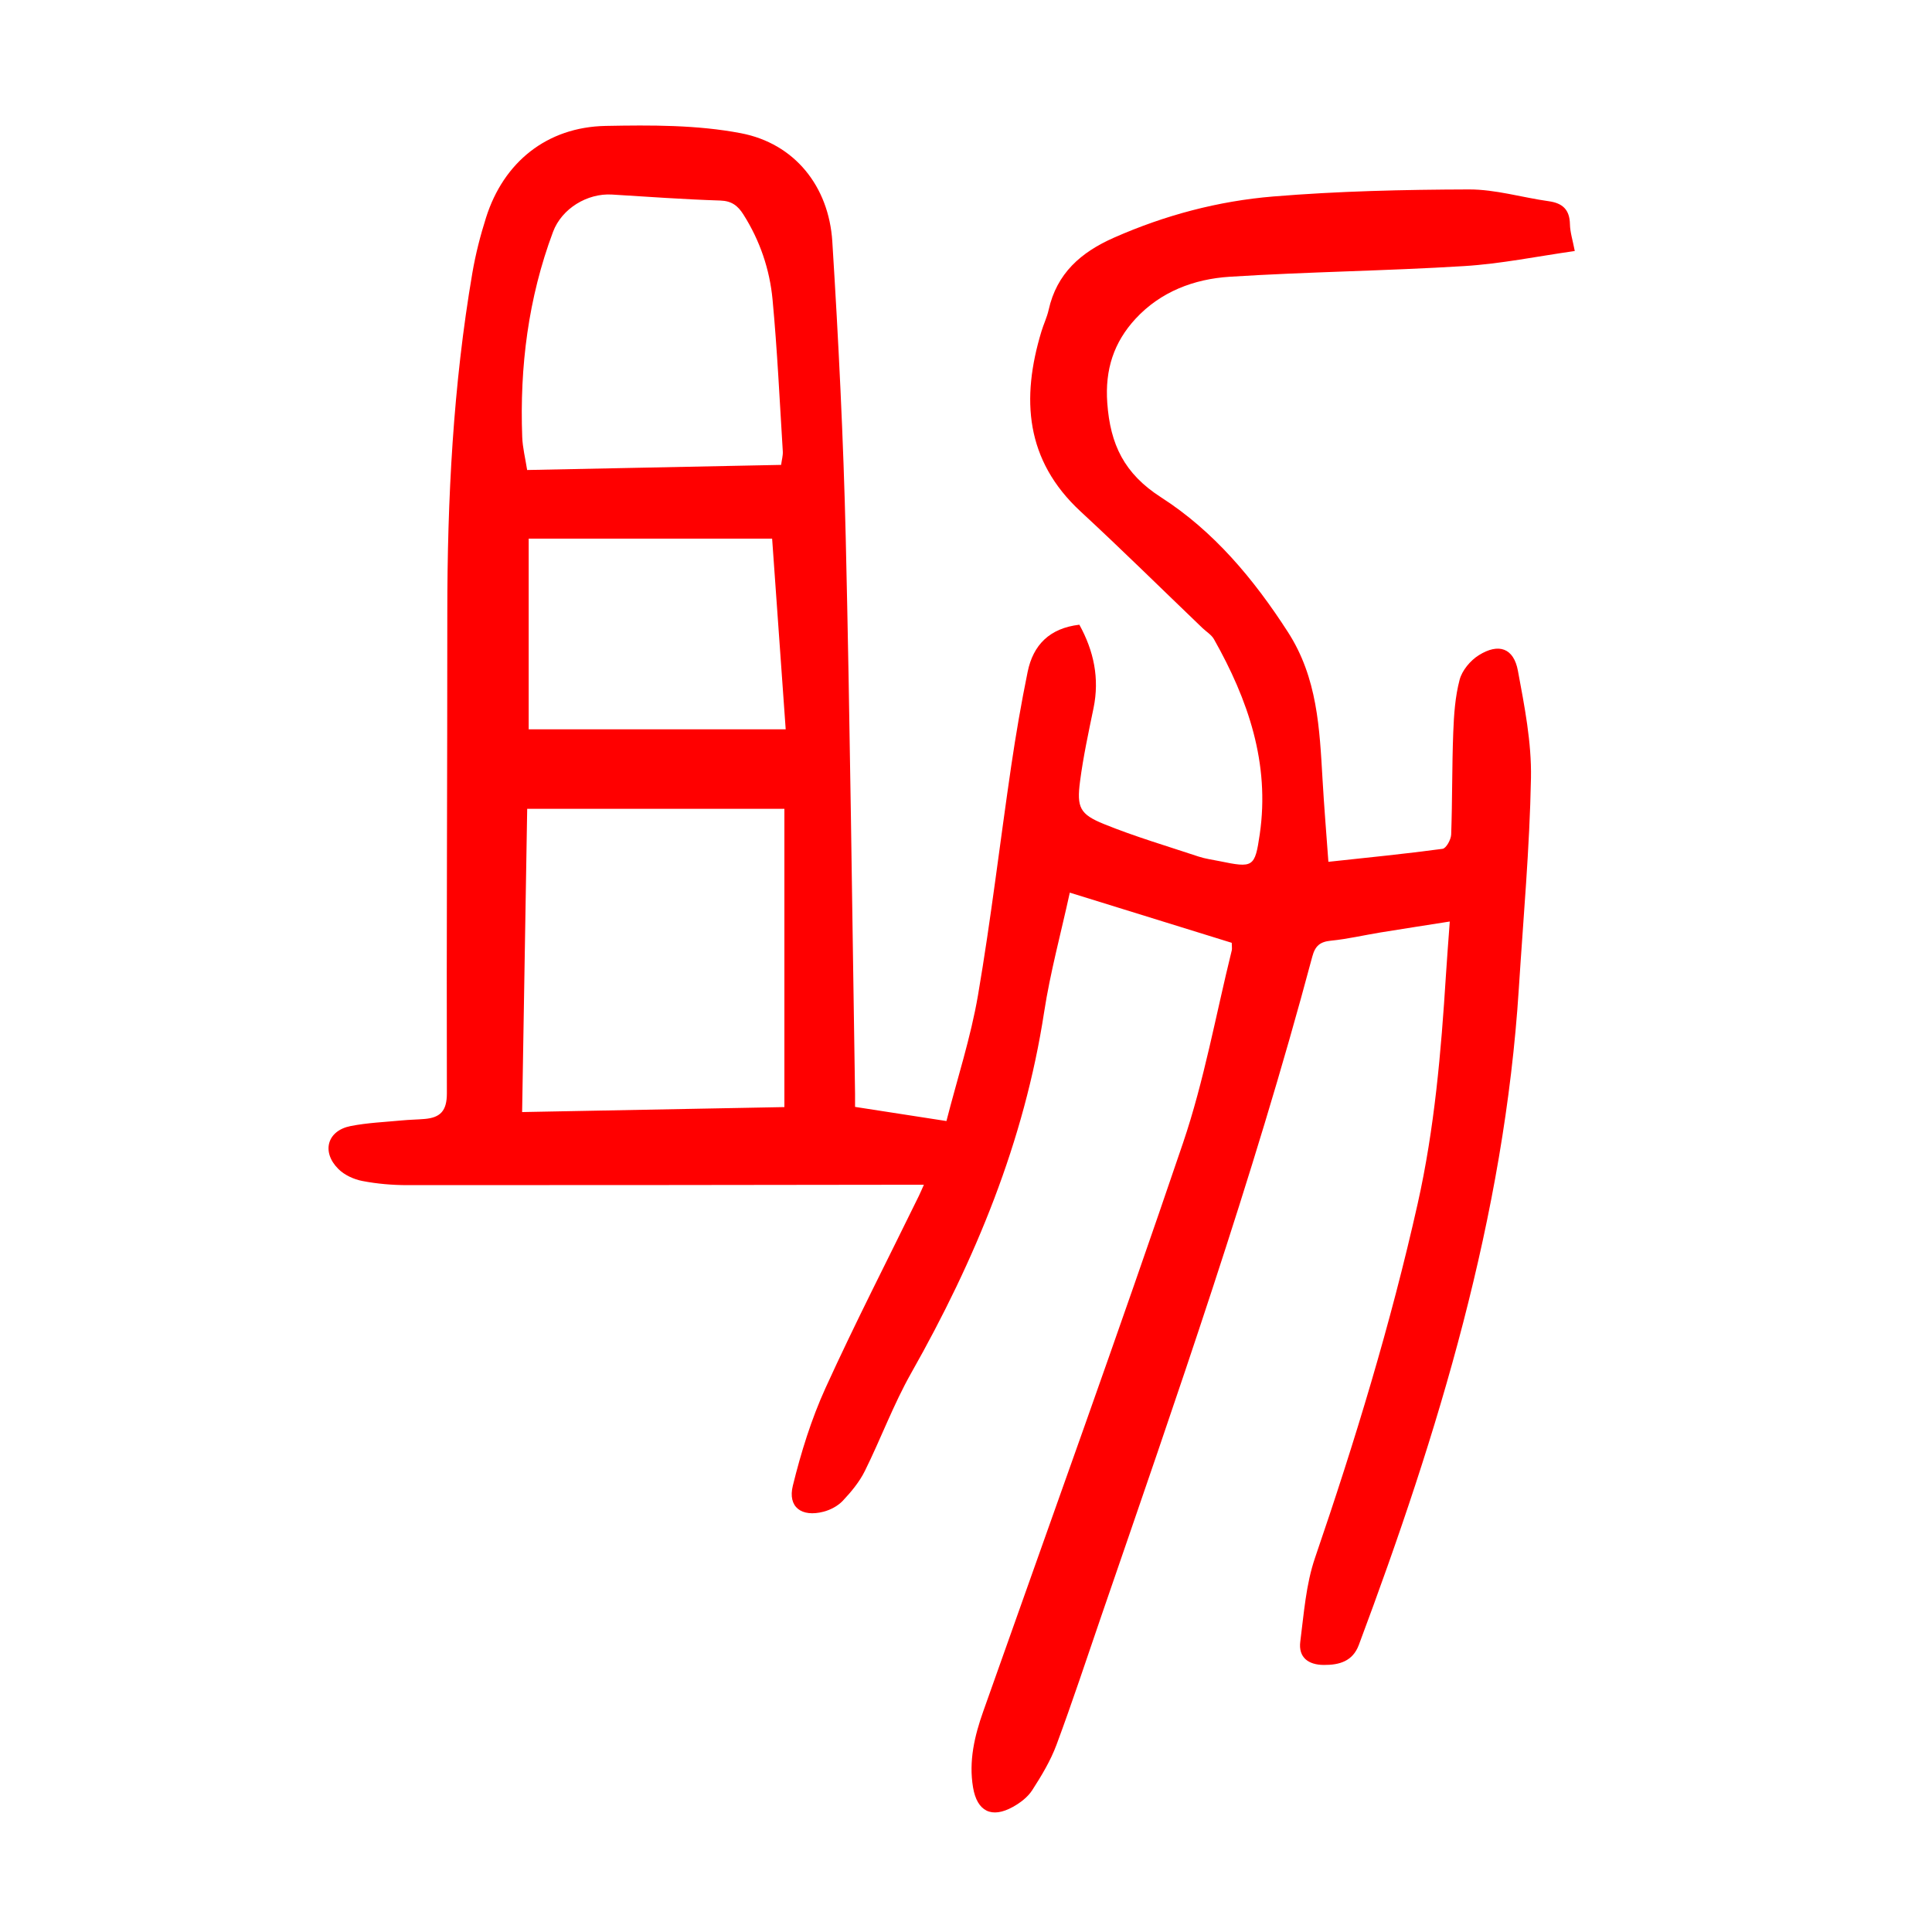 <?xml version="1.0" encoding="UTF-8" standalone="no"?>
<svg
   version="1.0"
   viewBox="0 0 400 400"
   id="svg1"
   sodipodi:docname="osaia_logo.svg"
   inkscape:version="1.3.2 (091e20e, 2023-11-25, custom)"
   xmlns:inkscape="http://www.inkscape.org/namespaces/inkscape"
   xmlns:sodipodi="http://sodipodi.sourceforge.net/DTD/sodipodi-0.dtd"
   xmlns="http://www.w3.org/2000/svg"
   xmlns:svg="http://www.w3.org/2000/svg">
  <defs
     id="defs1" />
  <sodipodi:namedview
     id="namedview1"
     pagecolor="#ffffff"
     bordercolor="#000000"
     borderopacity="0.25"
     inkscape:showpageshadow="2"
     inkscape:pageopacity="0.0"
     inkscape:pagecheckerboard="0"
     inkscape:deskcolor="#d1d1d1"
     showgrid="false"
     inkscape:zoom="2.9045061"
     inkscape:cx="200.20616"
     inkscape:cy="157.85816"
     inkscape:window-width="1920"
     inkscape:window-height="1017"
     inkscape:window-x="-8"
     inkscape:window-y="-8"
     inkscape:window-maximized="1"
     inkscape:current-layer="svg1" />
  <path
     d="m255.02 195.2c-11.09-3.44-22.16-6.86-33.53-10.39-1.82 8.35-4.04 16.46-5.31 24.71-4.11 26.82-14.27 51.32-27.53 74.76-3.67 6.49-6.27 13.57-9.59 20.27-1.12 2.26-2.81 4.3-4.55 6.15-1.01 1.08-2.55 1.9-4 2.28-4.55 1.19-7.46-.95-6.36-5.39 1.69-6.88 3.83-13.77 6.76-20.21 6.11-13.42 12.86-26.55 19.34-39.8.29-.59.53-1.19 1.03-2.29-1.5 0-2.66 0-3.83 0-34.37.04-68.73.1-103.1.08-3.11 0-6.27-.27-9.33-.86-1.77-.34-3.71-1.23-4.96-2.48-3.56-3.54-2.31-7.94 2.52-8.89 3.49-.69 7.08-.83 10.63-1.17 1.56-.15 3.13-.17 4.69-.3 3.26-.27 4.63-1.67 4.62-5.32-.09-33.13.1-66.25.09-99.38 0-23.65 1.2-47.2 5.2-70.54.66-3.84 1.64-7.66 2.82-11.38 3.64-11.5 12.62-18.75 24.77-18.98 9.34-.18 18.89-.23 28 1.51 11.13 2.13 18.2 11.01 18.92 22.41 1.28 20.43 2.3 40.89 2.78 61.35.89 38.37 1.32 76.76 1.93 115.14.01.77 0 1.55 0 2.69 6.15.95 12.17 1.88 18.92 2.93 2.24-8.77 5.03-17.29 6.53-26.03 2.69-15.75 4.55-31.65 6.88-47.47.96-6.52 2.08-13.03 3.4-19.49 1.14-5.59 4.55-9.05 10.71-9.77 2.98 5.41 4.21 11.09 2.93 17.29-1.04 5.03-2.13 10.06-2.79 15.15-.7 5.38-.06 6.8 4.95 8.83 6.4 2.6 13.06 4.56 19.62 6.74 1.37.45 2.83.64 4.25.93 7.04 1.45 7.38 1.33 8.39-5.57 2.13-14.66-2.41-27.83-9.47-40.35-.52-.93-1.58-1.56-2.39-2.33-8.4-8.05-16.68-16.23-25.22-24.12-11.47-10.61-12.35-23.36-8.12-37.3.45-1.5 1.15-2.93 1.49-4.45 1.68-7.56 6.67-11.93 13.52-14.95 10.55-4.66 21.6-7.59 32.97-8.53 13.46-1.11 27-1.42 40.51-1.46 5.51-.02 11.02 1.67 16.54 2.44 2.89.4 4.33 1.76 4.39 4.77.03 1.65.57 3.29 1 5.54-7.71 1.09-15.27 2.65-22.9 3.12-16.17 1-32.39 1.18-48.56 2.21-7.35.47-14.28 3.07-19.48 8.7-4.49 4.87-6.35 10.5-5.85 17.44.62 8.58 3.49 14.62 11.14 19.53 10.89 6.99 19.18 16.9 26.26 27.89 6.12 9.49 6.55 19.95 7.17 30.55.32 5.55.78 11.09 1.21 17.02 8.16-.88 15.92-1.65 23.64-2.69.74-.1 1.74-1.91 1.78-2.96.25-7.04.16-14.1.43-21.14.14-3.66.39-7.4 1.32-10.91.51-1.93 2.22-3.98 3.96-5.07 4.14-2.59 7.24-1.48 8.11 3.22 1.36 7.33 2.84 14.81 2.7 22.2-.27 14.52-1.59 29.03-2.51 43.54-3.01 47.27-16.67 91.96-33.13 135.95-1.27 3.39-4.04 4.16-7.25 4.14-3.2-.02-5.29-1.55-4.87-4.83.75-5.82 1.17-11.85 3.05-17.34 8.26-24.12 15.68-48.46 21.26-73.36 3.49-15.57 4.84-31.36 5.84-47.22.22-3.56.51-7.11.8-11.17-5.02.79-9.7 1.51-14.37 2.27-3.42.56-6.81 1.36-10.25 1.7-2.25.22-3.25 1.08-3.84 3.28-12.34 46.25-28.16 91.38-43.71 136.61-3.05 8.87-5.98 17.79-9.25 26.58-1.23 3.31-3.11 6.43-5.03 9.41-.92 1.43-2.48 2.62-4 3.46-4.39 2.44-7.42.94-8.25-4.03-.92-5.45.3-10.65 2.12-15.78 13.86-39.18 27.98-78.27 41.34-117.62 4.4-12.96 6.81-26.6 10.11-39.93.08-.4-.01-.85-.01-1.54zm-92.62 34.01c0-20.73 0-41.03 0-61.75-17.8 0-35.38 0-53.25 0-.35 20.85-.69 41.59-1.05 62.78 18.37-.34 36.31-.69 54.3-1.03zm-53.26-131.9c17.8-.36 35.1-.71 52.58-1.06.14-1.06.4-1.93.35-2.78-.65-10.49-1.14-20.99-2.12-31.44-.59-6.26-2.61-12.21-6.03-17.61-1.15-1.82-2.42-2.82-4.79-2.9-7.48-.24-14.95-.78-22.43-1.24-5.1-.31-10.39 2.89-12.2 7.72-5.13 13.7-6.92 27.93-6.38 42.48.08 2.2.64 4.39 1.02 6.83zm53.53 53.69c-.96-13.55-1.89-26.5-2.81-39.48-17.16 0-33.76 0-50.4 0v39.48z"
     fill="#010102"
     id="path1"
     style="fill:#ff0000;fill-opacity:1" />
</svg>
